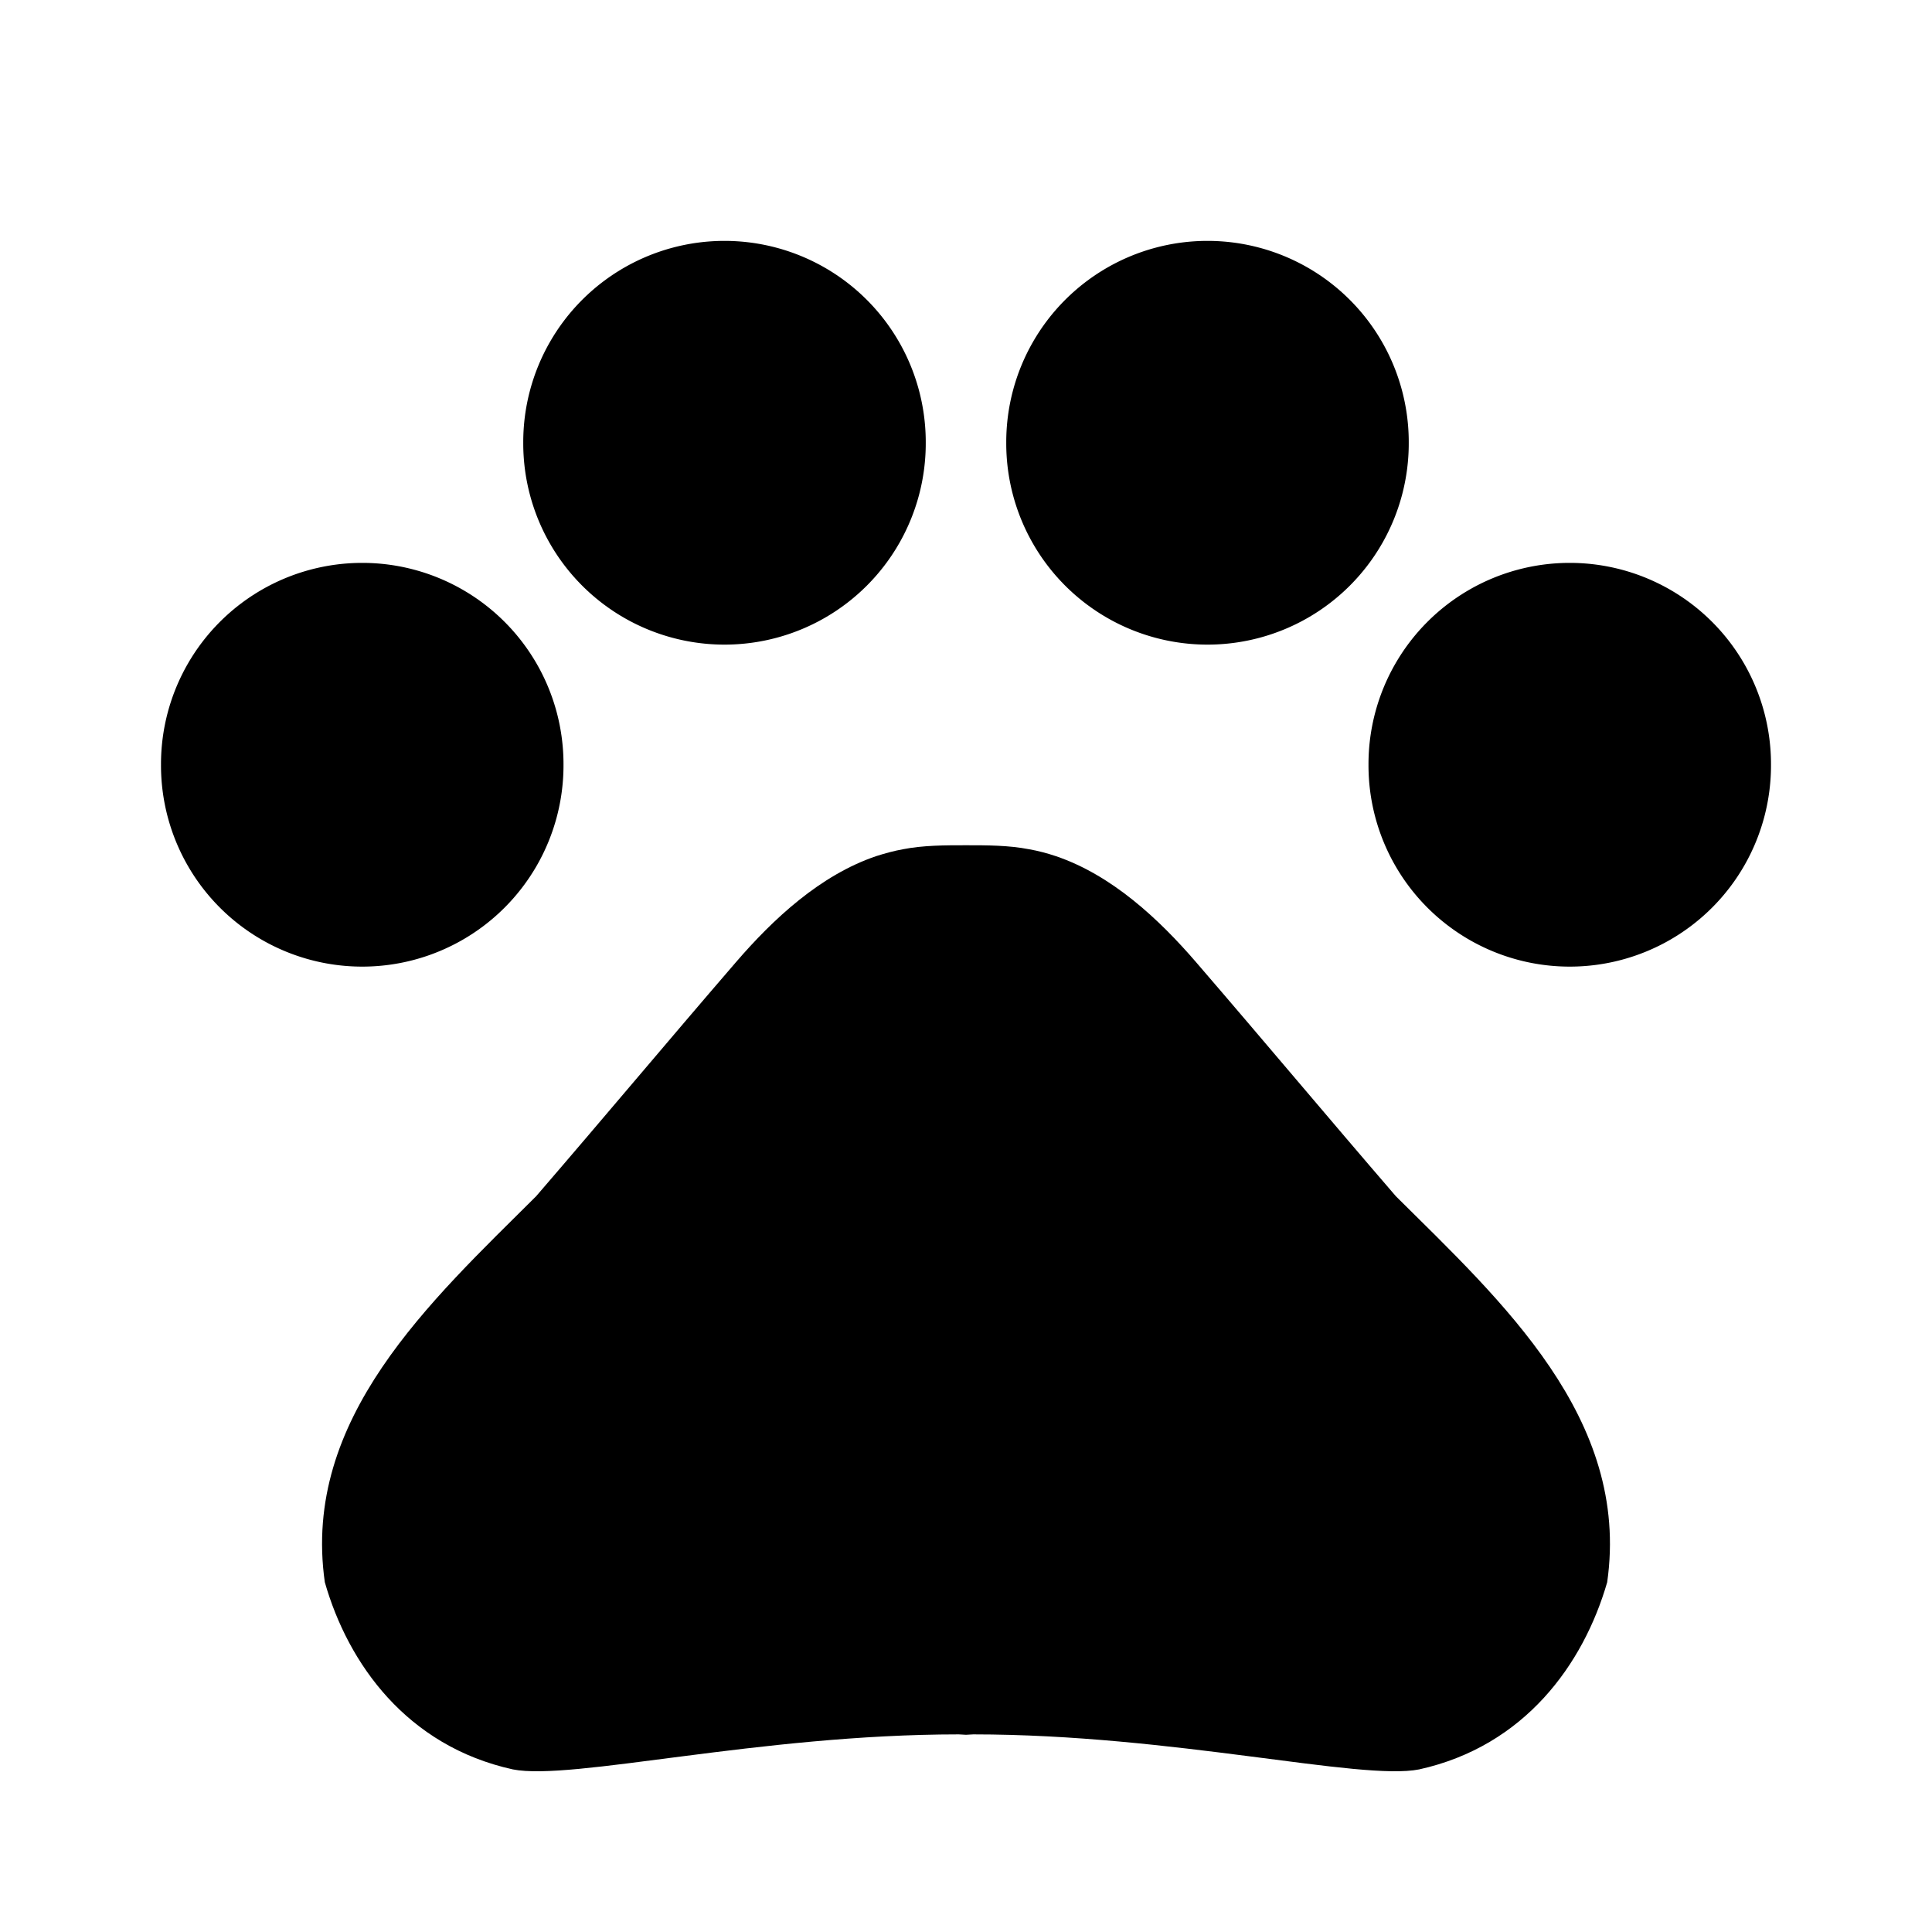<?xml version="1.0" standalone="no"?><!DOCTYPE svg PUBLIC "-//W3C//DTD SVG 1.1//EN" "http://www.w3.org/Graphics/SVG/1.1/DTD/svg11.dtd"><svg t="1594020938938" class="icon" viewBox="0 0 1024 1024" version="1.1" xmlns="http://www.w3.org/2000/svg" p-id="10832" xmlns:xlink="http://www.w3.org/1999/xlink" width="200" height="200"><defs><style type="text/css"></style></defs><path d="M192 405.333m-106.667 0a106.667 106.667 0 1 0 213.333 0 106.667 106.667 0 1 0-213.333 0Z" p-id="10833"></path><path d="M384 234.667m-106.667 0a106.667 106.667 0 1 0 213.333 0 106.667 106.667 0 1 0-213.333 0Z" p-id="10834"></path><path d="M640 234.667m-106.667 0a106.667 106.667 0 1 0 213.333 0 106.667 106.667 0 1 0-213.333 0Z" p-id="10835"></path><path d="M832 405.333m-106.667 0a106.667 106.667 0 1 0 213.333 0 106.667 106.667 0 1 0-213.333 0Z" p-id="10836"></path><path d="M739.84 634.027c-37.333-43.307-68.48-80.64-105.813-123.947-19.84-23.04-44.8-46.293-74.453-56.32-4.48-1.493-9.173-2.773-14.08-3.627-10.88-2.133-22.4-2.133-33.493-2.133s-22.613 0-33.493 2.133c-4.693 0.853-9.387 2.133-14.08 3.627-29.653 10.027-54.613 33.28-74.453 56.32-37.333 43.307-68.48 80.64-105.813 123.947-55.893 55.68-124.373 117.76-112 204.587 12.373 43.307 43.52 86.827 99.627 99.2 31.147 6.187 130.56-18.56 236.373-18.56 1.28 0 2.56 0.213 3.84 0.213s2.56-0.213 3.84-0.213c105.813 0 205.227 24.747 236.373 18.56 55.893-12.373 87.04-55.68 99.627-99.2 12.373-86.827-55.893-148.907-112-204.587z" p-id="10837"></path></svg>